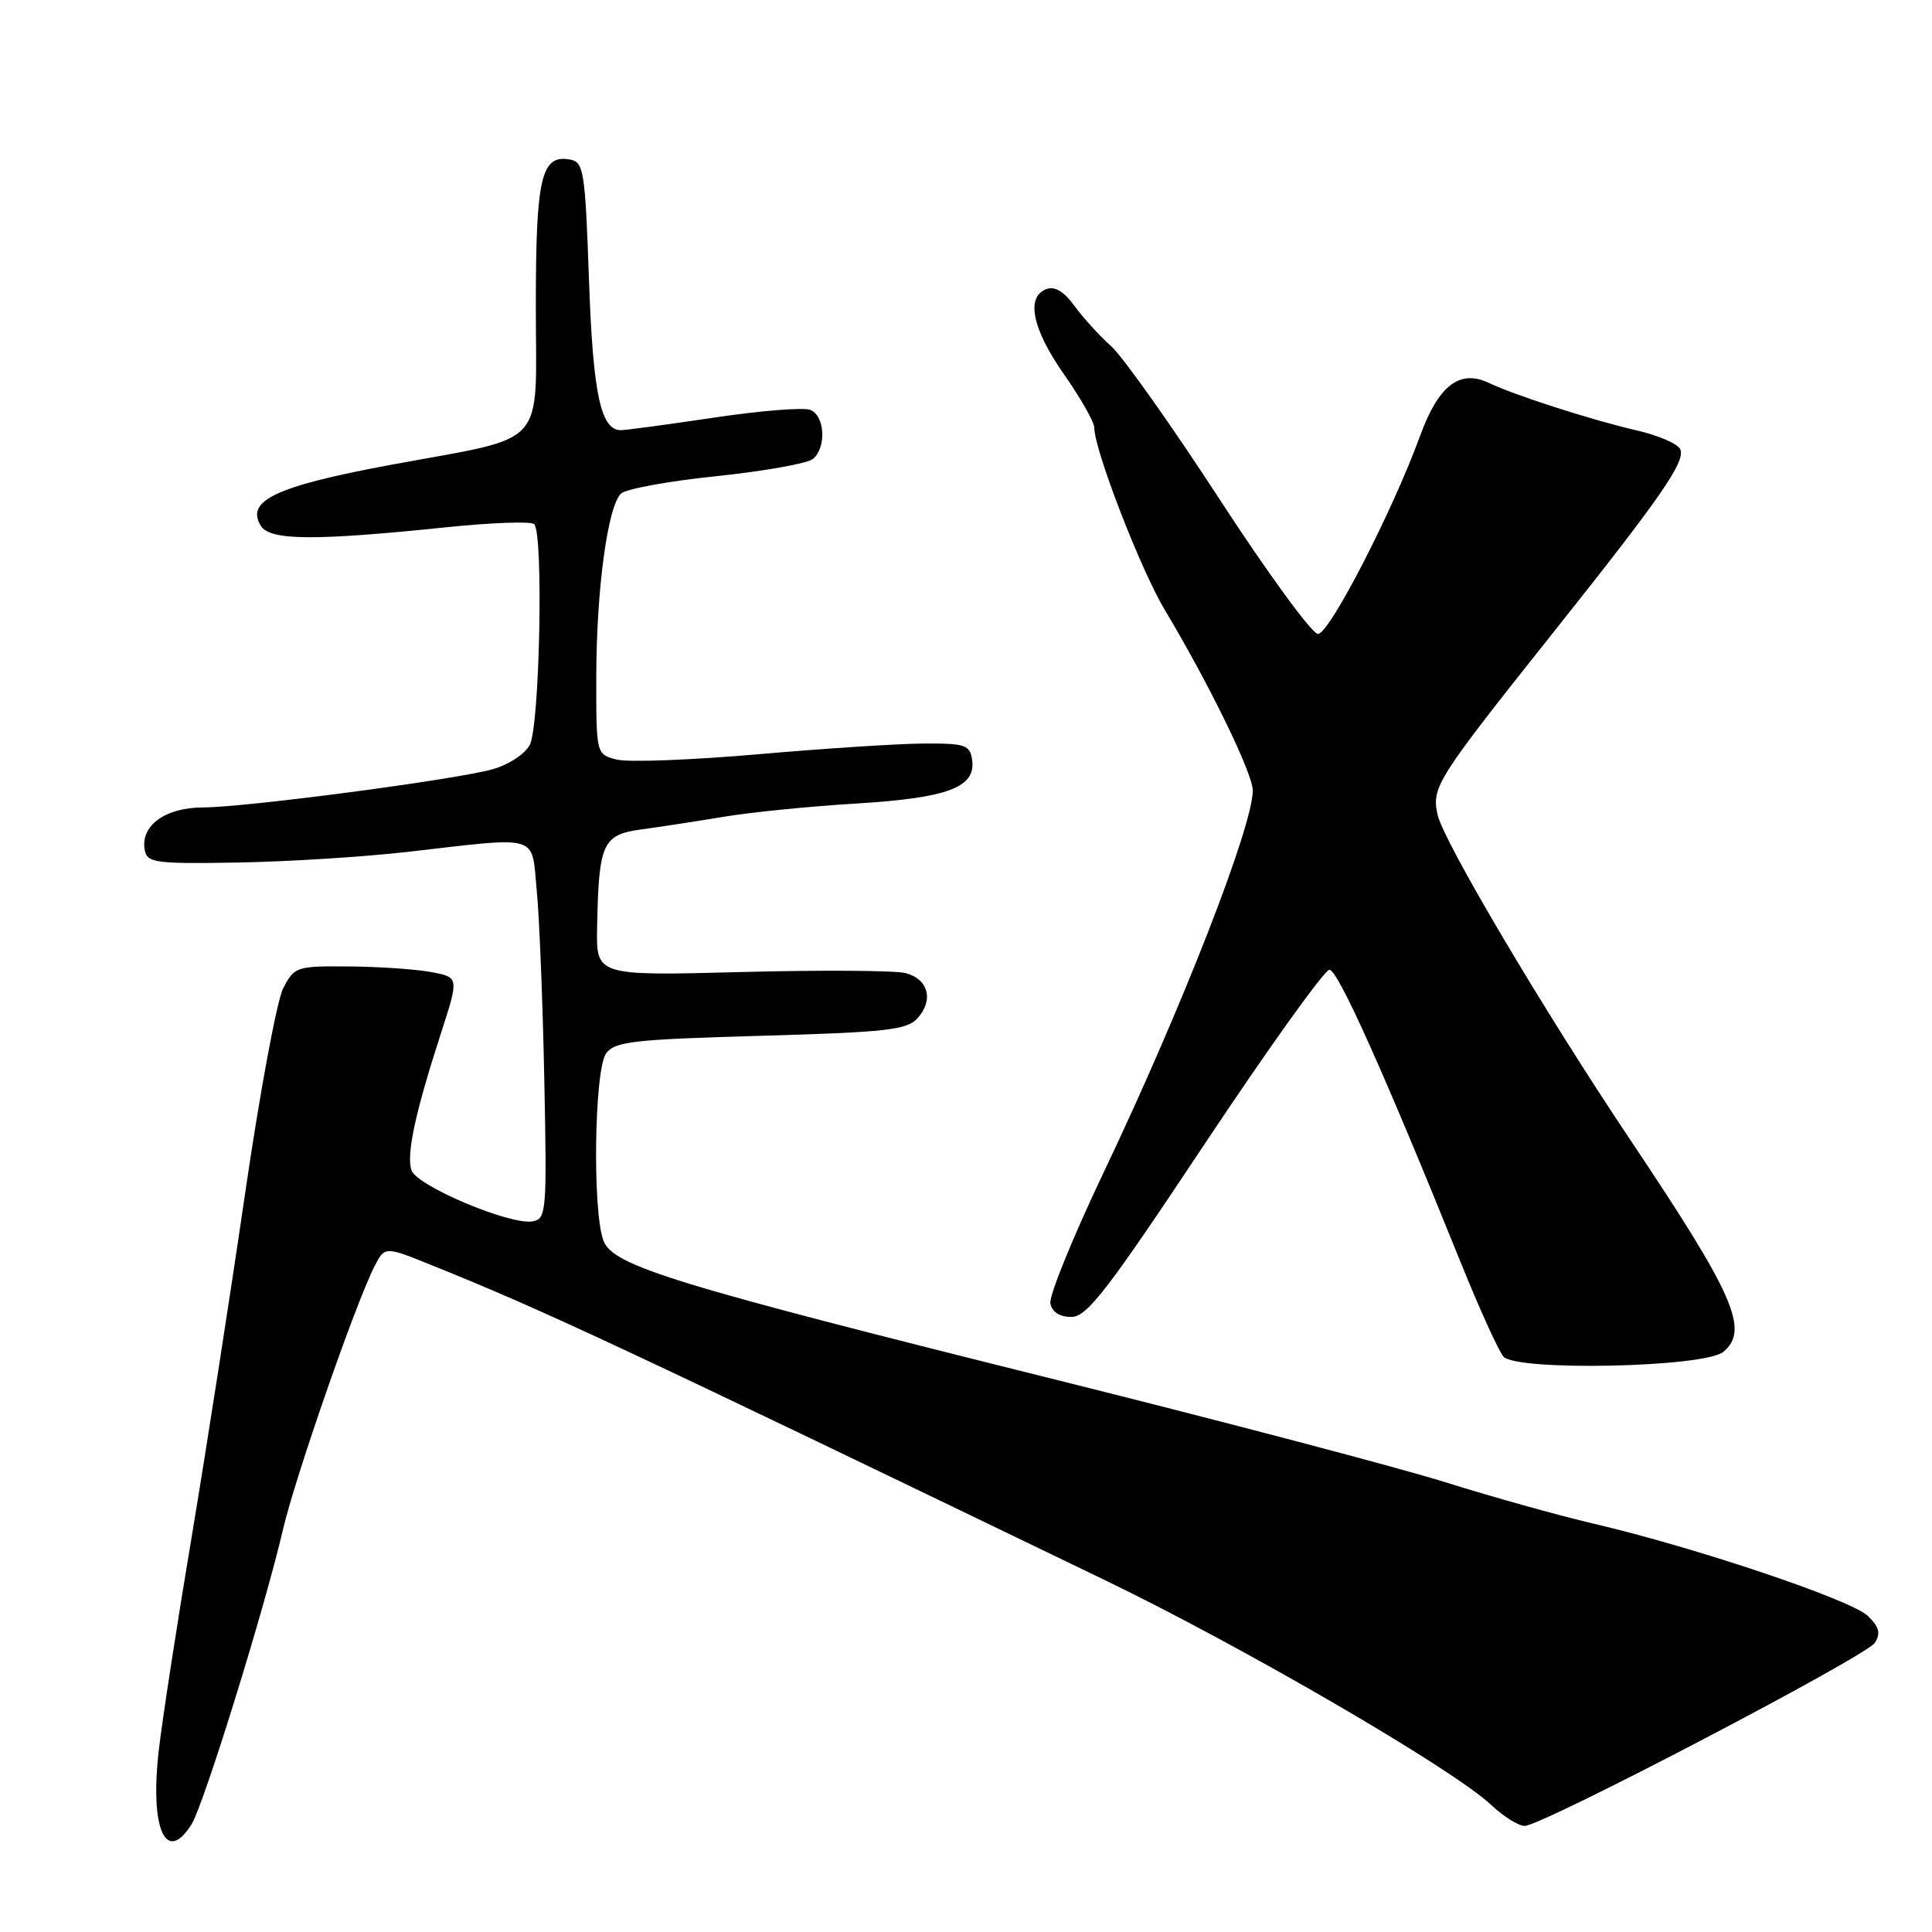 <?xml version="1.0" encoding="UTF-8" standalone="no"?>
<!DOCTYPE svg PUBLIC "-//W3C//DTD SVG 1.1//EN" "http://www.w3.org/Graphics/SVG/1.1/DTD/svg11.dtd" >
<svg xmlns="http://www.w3.org/2000/svg" xmlns:xlink="http://www.w3.org/1999/xlink" version="1.1" viewBox="0 0 256 256">
 <g >
 <path fill="currentColor"
d=" M 25.37 241.75 C 26.98 239.21 35.08 213.09 37.49 202.69 C 39.10 195.77 47.11 172.72 49.61 167.82 C 50.98 165.13 50.98 165.13 57.24 167.66 C 72.22 173.70 81.97 178.27 146.56 209.45 C 164.78 218.26 192.53 234.40 197.55 239.13 C 199.22 240.71 201.25 241.97 202.05 241.94 C 204.49 241.85 247.32 219.45 248.43 217.68 C 249.23 216.42 249.00 215.57 247.49 214.11 C 245.29 211.99 224.74 205.07 211.19 201.90 C 206.41 200.78 197.55 198.30 191.50 196.40 C 185.45 194.50 162.40 188.43 140.27 182.91 C 89.03 170.14 81.23 167.74 79.96 164.39 C 78.48 160.50 78.75 141.73 80.31 139.59 C 81.47 138.00 83.89 137.73 100.79 137.25 C 117.46 136.78 120.17 136.47 121.57 134.93 C 123.75 132.51 123.02 129.73 119.99 128.94 C 118.62 128.59 108.84 128.52 98.25 128.80 C 79.00 129.30 79.00 129.30 79.12 122.90 C 79.33 111.72 79.84 110.59 85.01 109.90 C 87.48 109.56 92.42 108.81 96.00 108.21 C 99.58 107.62 107.45 106.83 113.50 106.47 C 125.61 105.73 129.33 104.33 128.81 100.69 C 128.53 98.71 127.92 98.50 122.50 98.52 C 119.20 98.53 109.30 99.17 100.49 99.94 C 91.69 100.71 83.25 101.03 81.74 100.65 C 79.00 99.96 79.00 99.96 79.01 89.73 C 79.02 78.16 80.52 67.04 82.30 65.39 C 82.96 64.78 88.66 63.74 94.96 63.09 C 101.27 62.43 107.00 61.41 107.71 60.82 C 109.54 59.31 109.31 55.06 107.36 54.31 C 106.45 53.96 100.71 54.42 94.59 55.34 C 88.47 56.25 82.93 57.00 82.27 57.00 C 79.59 57.00 78.57 52.19 78.04 37.01 C 77.54 22.72 77.35 21.49 75.57 21.15 C 71.71 20.42 71.00 23.43 71.00 40.53 C 71.00 59.74 72.88 57.68 51.75 61.60 C 36.56 64.42 32.47 66.35 34.58 69.70 C 35.80 71.64 41.78 71.67 59.28 69.85 C 65.21 69.24 70.39 69.06 70.78 69.45 C 72.04 70.72 71.51 96.30 70.19 98.72 C 69.50 99.97 67.32 101.38 65.16 101.96 C 59.88 103.38 32.49 106.98 26.90 106.99 C 21.85 107.00 18.54 109.44 19.19 112.68 C 19.52 114.33 20.65 114.48 31.53 114.29 C 38.11 114.18 48.22 113.54 54.00 112.88 C 71.77 110.84 70.40 110.43 71.12 118.00 C 71.47 121.58 71.92 132.82 72.12 142.98 C 72.48 160.49 72.40 161.49 70.61 161.83 C 67.67 162.40 55.18 157.13 54.51 155.05 C 53.84 152.93 55.02 147.44 58.40 137.00 C 60.83 129.50 60.83 129.50 57.16 128.81 C 55.15 128.43 50.25 128.09 46.28 128.06 C 39.27 128.00 39.01 128.09 37.53 130.94 C 36.69 132.56 34.42 144.82 32.47 158.19 C 30.52 171.56 27.35 191.95 25.42 203.50 C 23.48 215.05 21.51 227.84 21.04 231.92 C 19.84 242.31 21.97 247.14 25.37 241.75 Z  M 228.35 179.13 C 231.84 176.23 229.82 171.63 215.99 150.99 C 204.61 134.00 191.26 111.48 190.49 107.96 C 189.68 104.28 190.27 103.35 206.06 83.50 C 220.07 65.89 223.30 61.23 222.66 59.56 C 222.38 58.83 219.76 57.69 216.83 57.02 C 211.00 55.68 200.80 52.41 197.26 50.73 C 193.42 48.91 190.61 51.07 188.19 57.70 C 184.53 67.74 176.15 84.00 174.64 84.00 C 173.85 84.00 167.99 75.97 161.61 66.17 C 155.23 56.36 148.75 47.22 147.22 45.86 C 145.69 44.49 143.51 42.10 142.37 40.53 C 140.97 38.61 139.75 37.88 138.64 38.31 C 135.90 39.36 136.78 43.60 141.00 49.62 C 143.20 52.76 145.00 55.93 145.00 56.67 C 145.00 59.60 151.13 75.47 154.34 80.81 C 160.27 90.73 166.00 102.49 166.00 104.75 C 166.00 109.50 156.57 133.66 146.31 155.20 C 142.20 163.83 138.99 171.71 139.18 172.70 C 139.40 173.85 140.41 174.50 141.96 174.50 C 144.03 174.50 146.71 171.02 159.68 151.50 C 168.09 138.85 175.51 128.50 176.16 128.50 C 177.28 128.50 183.47 142.30 193.60 167.40 C 196.02 173.39 198.54 178.94 199.20 179.74 C 200.84 181.72 225.85 181.20 228.35 179.13 Z "/>
</g>
</svg>